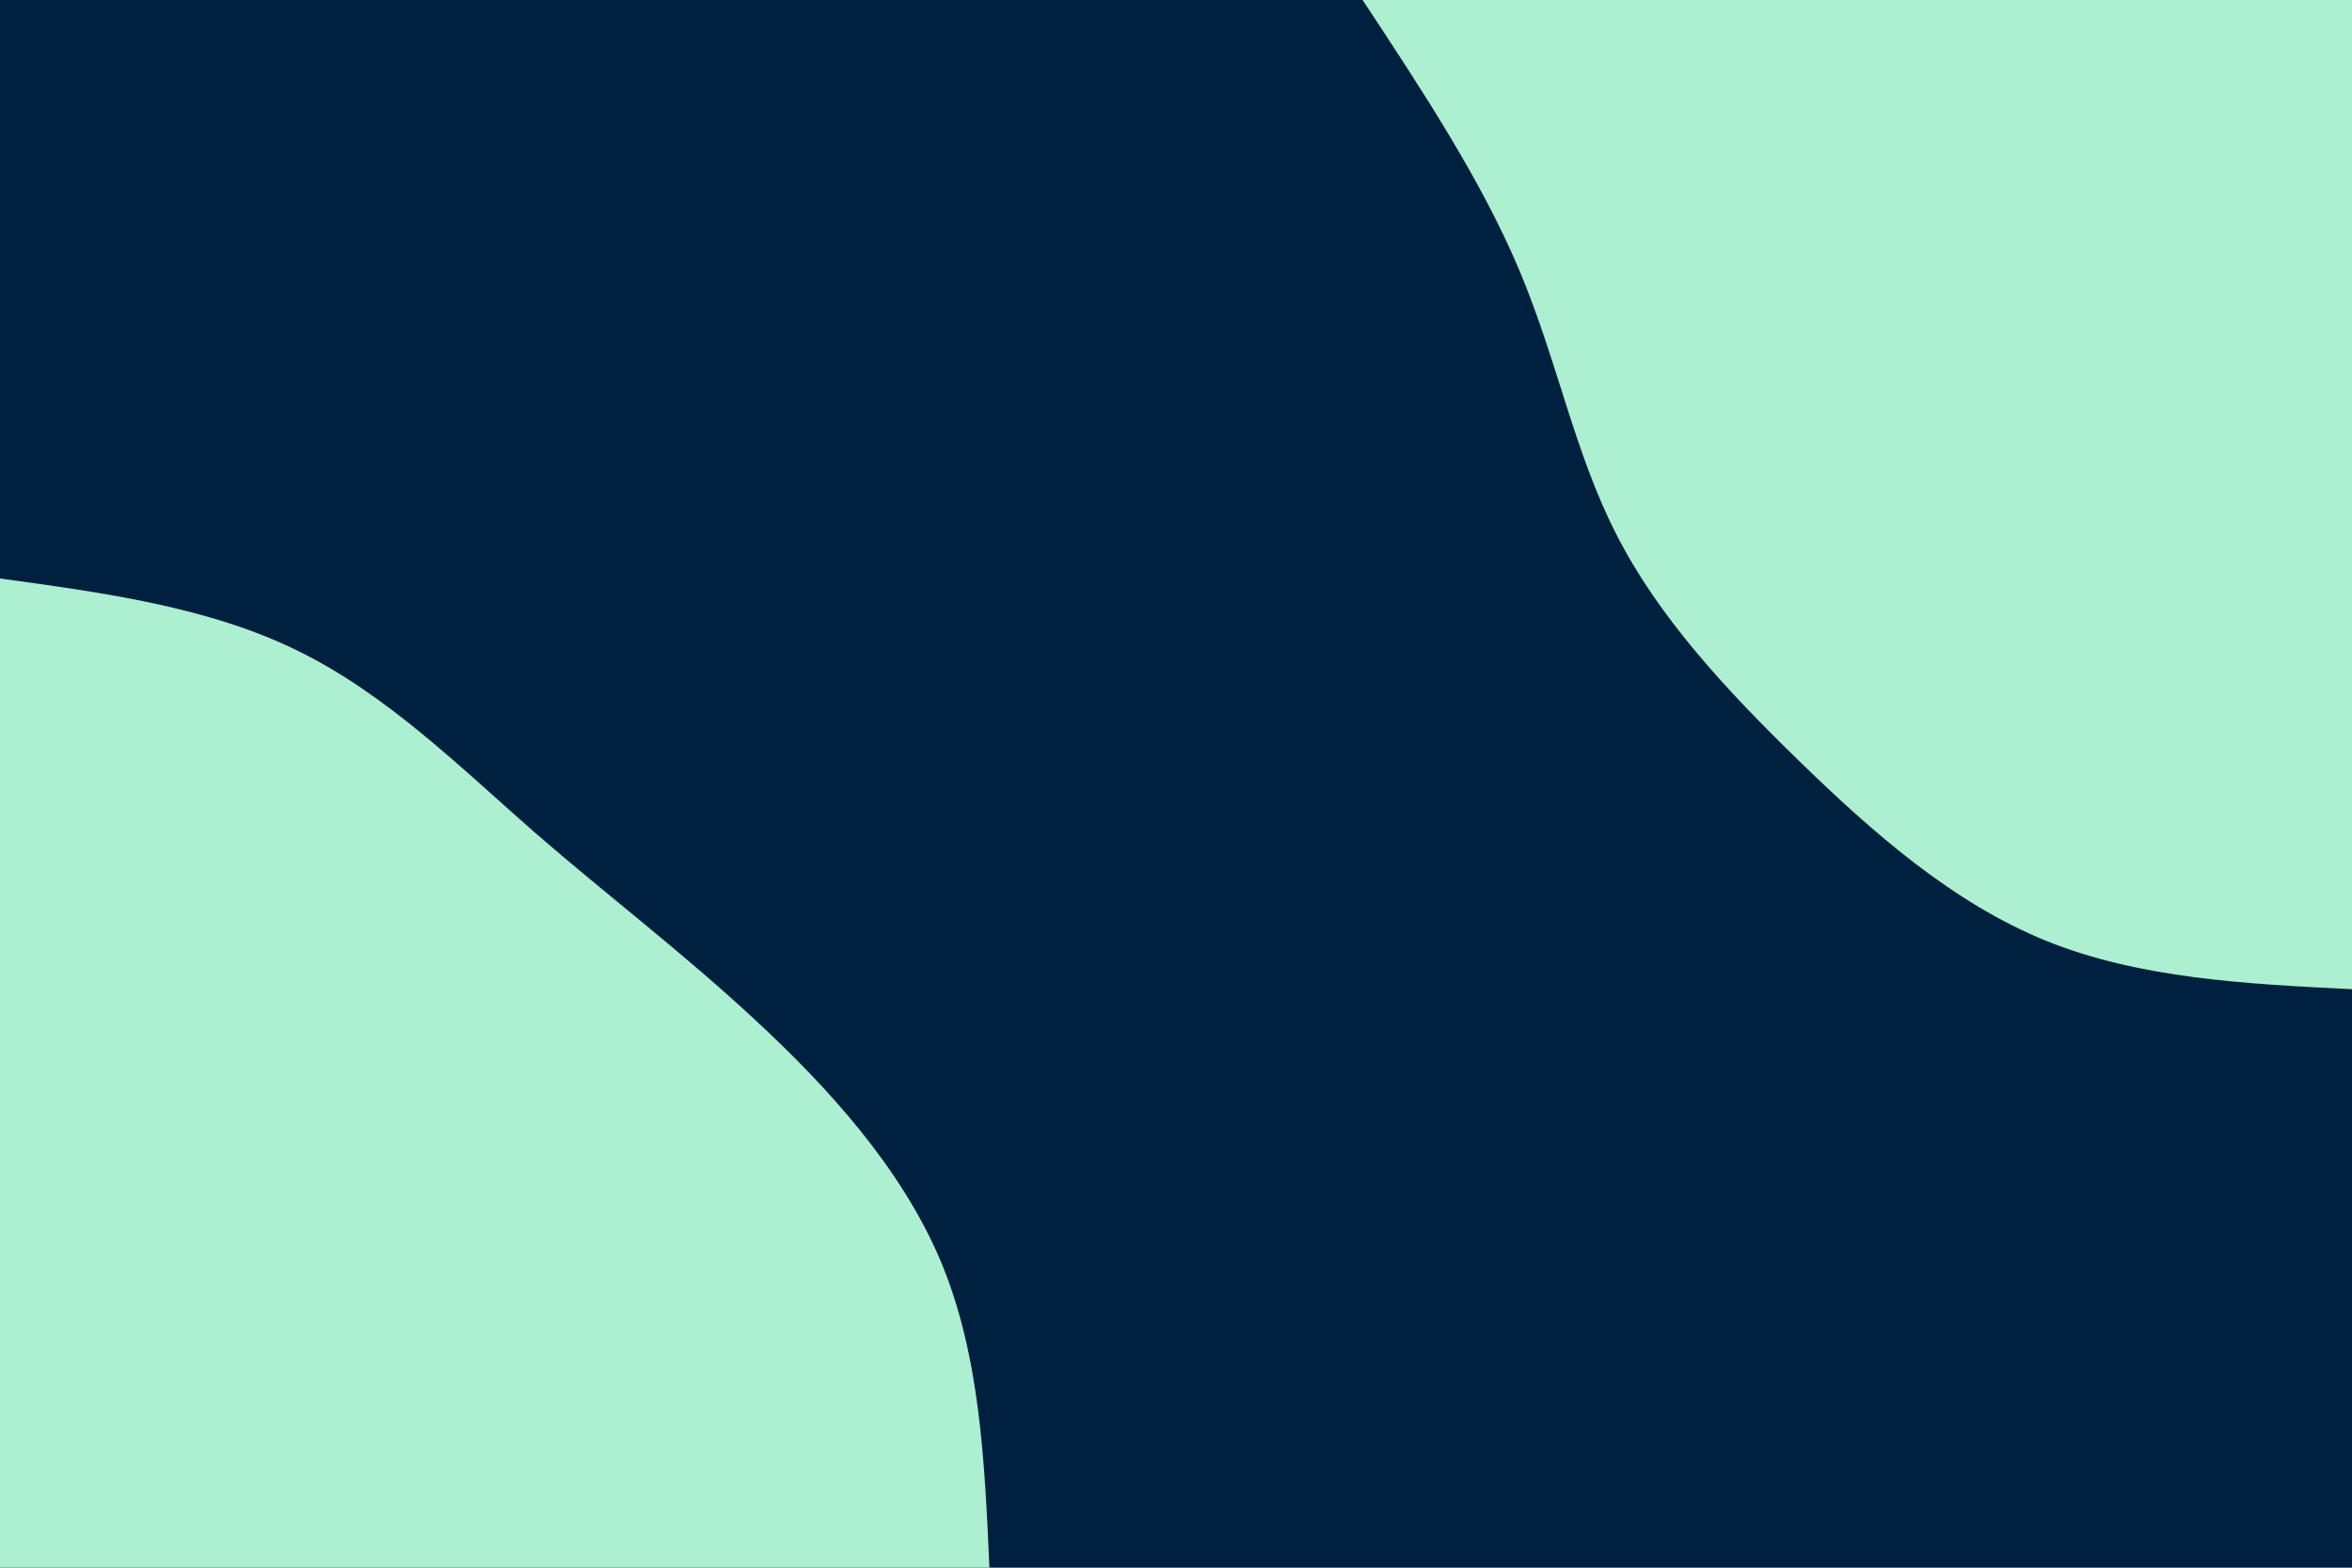 <svg id="visual" viewBox="0 0 900 600" width="900" height="600" xmlns="http://www.w3.org/2000/svg" xmlns:xlink="http://www.w3.org/1999/xlink" version="1.1"><rect x="0" y="0" width="900" height="600" fill="#00203f"></rect><defs><linearGradient id="grad1_0" x1="33.3%" y1="0%" x2="100%" y2="100%"><stop offset="20%" stop-color="#00203f" stop-opacity="1"></stop><stop offset="80%" stop-color="#00203f" stop-opacity="1"></stop></linearGradient></defs><defs><linearGradient id="grad2_0" x1="0%" y1="0%" x2="66.7%" y2="100%"><stop offset="20%" stop-color="#00203f" stop-opacity="1"></stop><stop offset="80%" stop-color="#00203f" stop-opacity="1"></stop></linearGradient></defs><g transform="translate(900, 0)"><path d="M0 378.6C-40.7 376.6 -81.3 374.5 -117 360.1C-152.7 345.6 -183.4 318.7 -211.6 291.2C-239.8 263.8 -265.5 236 -281.5 204.5C-297.6 173.1 -304 138.2 -318.6 103.5C-333.2 68.8 -355.9 34.4 -378.6 0L0 0Z" fill="#adefd1"></path></g><g transform="translate(0, 600)"><path d="M0 -378.6C40 -373.1 79.9 -367.7 114 -350.9C148.1 -334.2 176.4 -306.1 204.5 -281.5C232.7 -257 260.7 -235.9 288.8 -209.8C316.9 -183.8 345.1 -152.8 360.1 -117C375 -81.2 376.8 -40.6 378.6 0L0 0Z" fill="#adefd1"></path></g></svg>